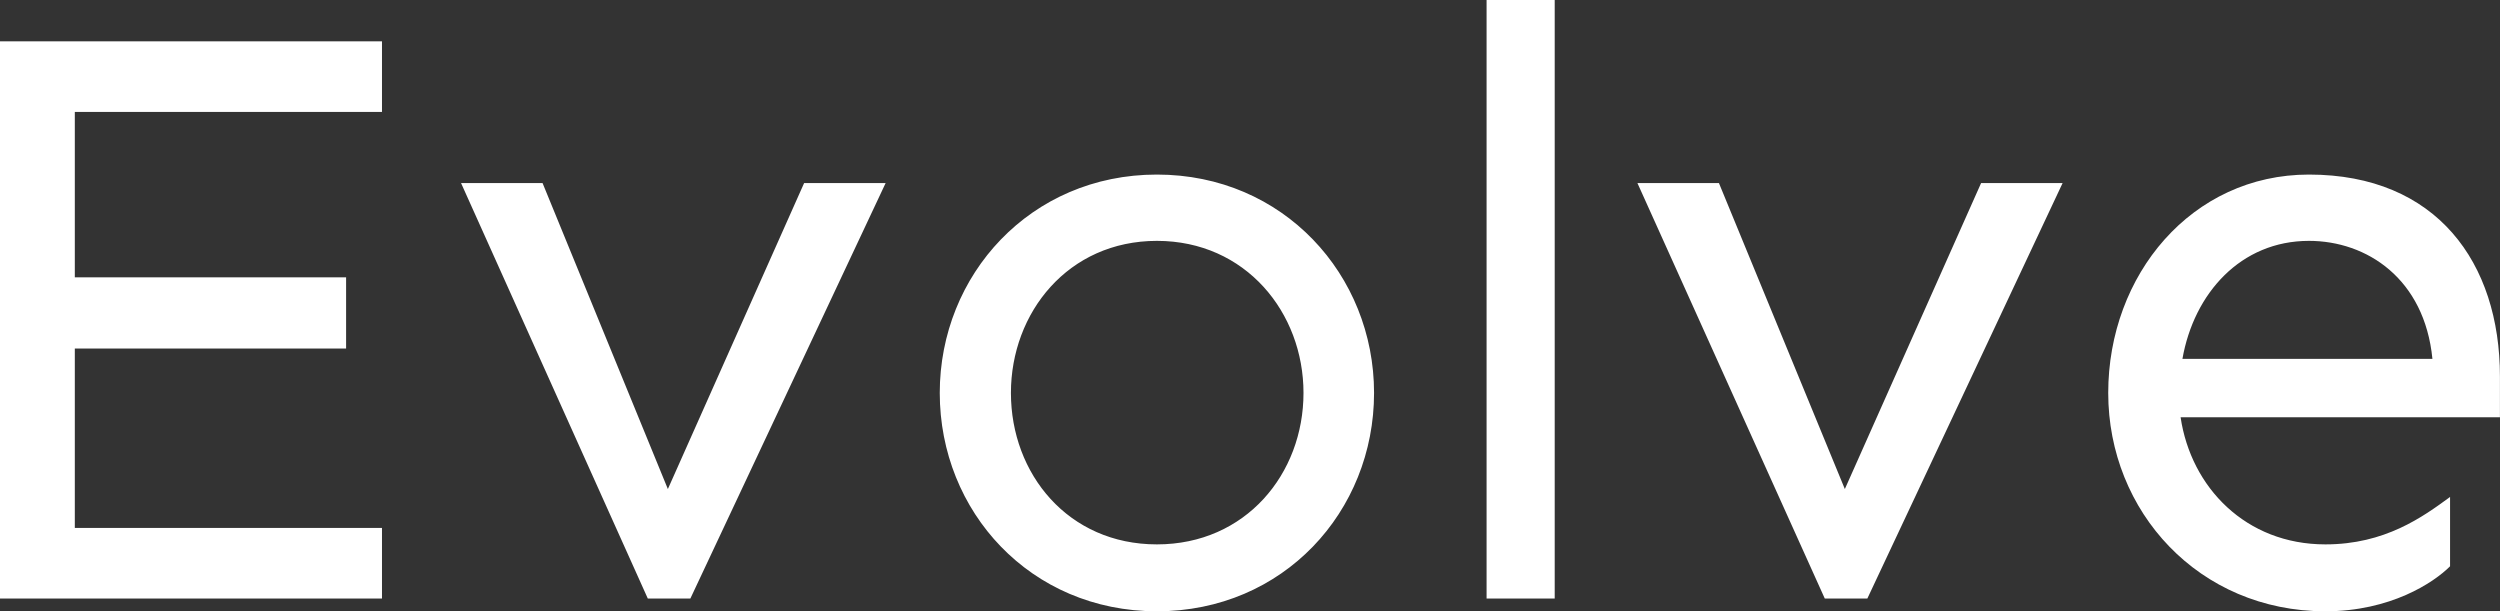 <svg data-v-423bf9ae="" xmlns="http://www.w3.org/2000/svg" viewBox="0 0 245.373 60" class="font"><rect x="0" y="0" width="245.373" height="60" fill="#333333" stroke="none"/><!----><!----><!----><g data-v-423bf9ae="" id="1685065e-8e48-4a13-8aeb-671105ea4024" fill="white" transform="matrix(5.97,0,0,5.97,-8.955,-21.97)"><path d="M2.73 5.52L7.78 5.52L7.78 4.36L1.50 4.36L1.50 13.52L7.78 13.52L7.78 12.36L2.73 12.36L2.73 9.41L7.19 9.41L7.19 8.24L2.73 8.24ZM12.85 13.52L16.06 6.69L14.72 6.69L12.48 11.72L10.42 6.69L9.08 6.69L12.15 13.52ZM20.52 6.55C18.44 6.55 16.95 8.20 16.95 10.14C16.95 12.09 18.44 13.73 20.52 13.73C22.60 13.73 24.09 12.09 24.09 10.14C24.09 8.20 22.60 6.55 20.52 6.55ZM20.52 7.64C21.98 7.64 22.93 8.82 22.93 10.14C22.93 11.47 21.98 12.63 20.52 12.63C19.06 12.63 18.12 11.47 18.12 10.14C18.12 8.82 19.06 7.64 20.52 7.64ZM27.06 13.52L27.06 3.68L25.94 3.68L25.94 13.52ZM32.20 13.52L35.41 6.69L34.07 6.69L31.83 11.72L29.76 6.69L28.42 6.69L31.50 13.52ZM42.60 9.87C42.60 8.00 41.56 6.55 39.46 6.55C37.53 6.55 36.16 8.20 36.16 10.14C36.16 12.09 37.65 13.73 39.73 13.73C40.80 13.73 41.51 13.26 41.78 12.99L41.78 11.85C41.33 12.18 40.71 12.63 39.73 12.63C38.42 12.63 37.52 11.69 37.35 10.54L42.60 10.54ZM37.38 9.58C37.57 8.50 38.34 7.64 39.46 7.64C40.41 7.64 41.36 8.26 41.49 9.58Z"></path></g><!----><!----></svg>